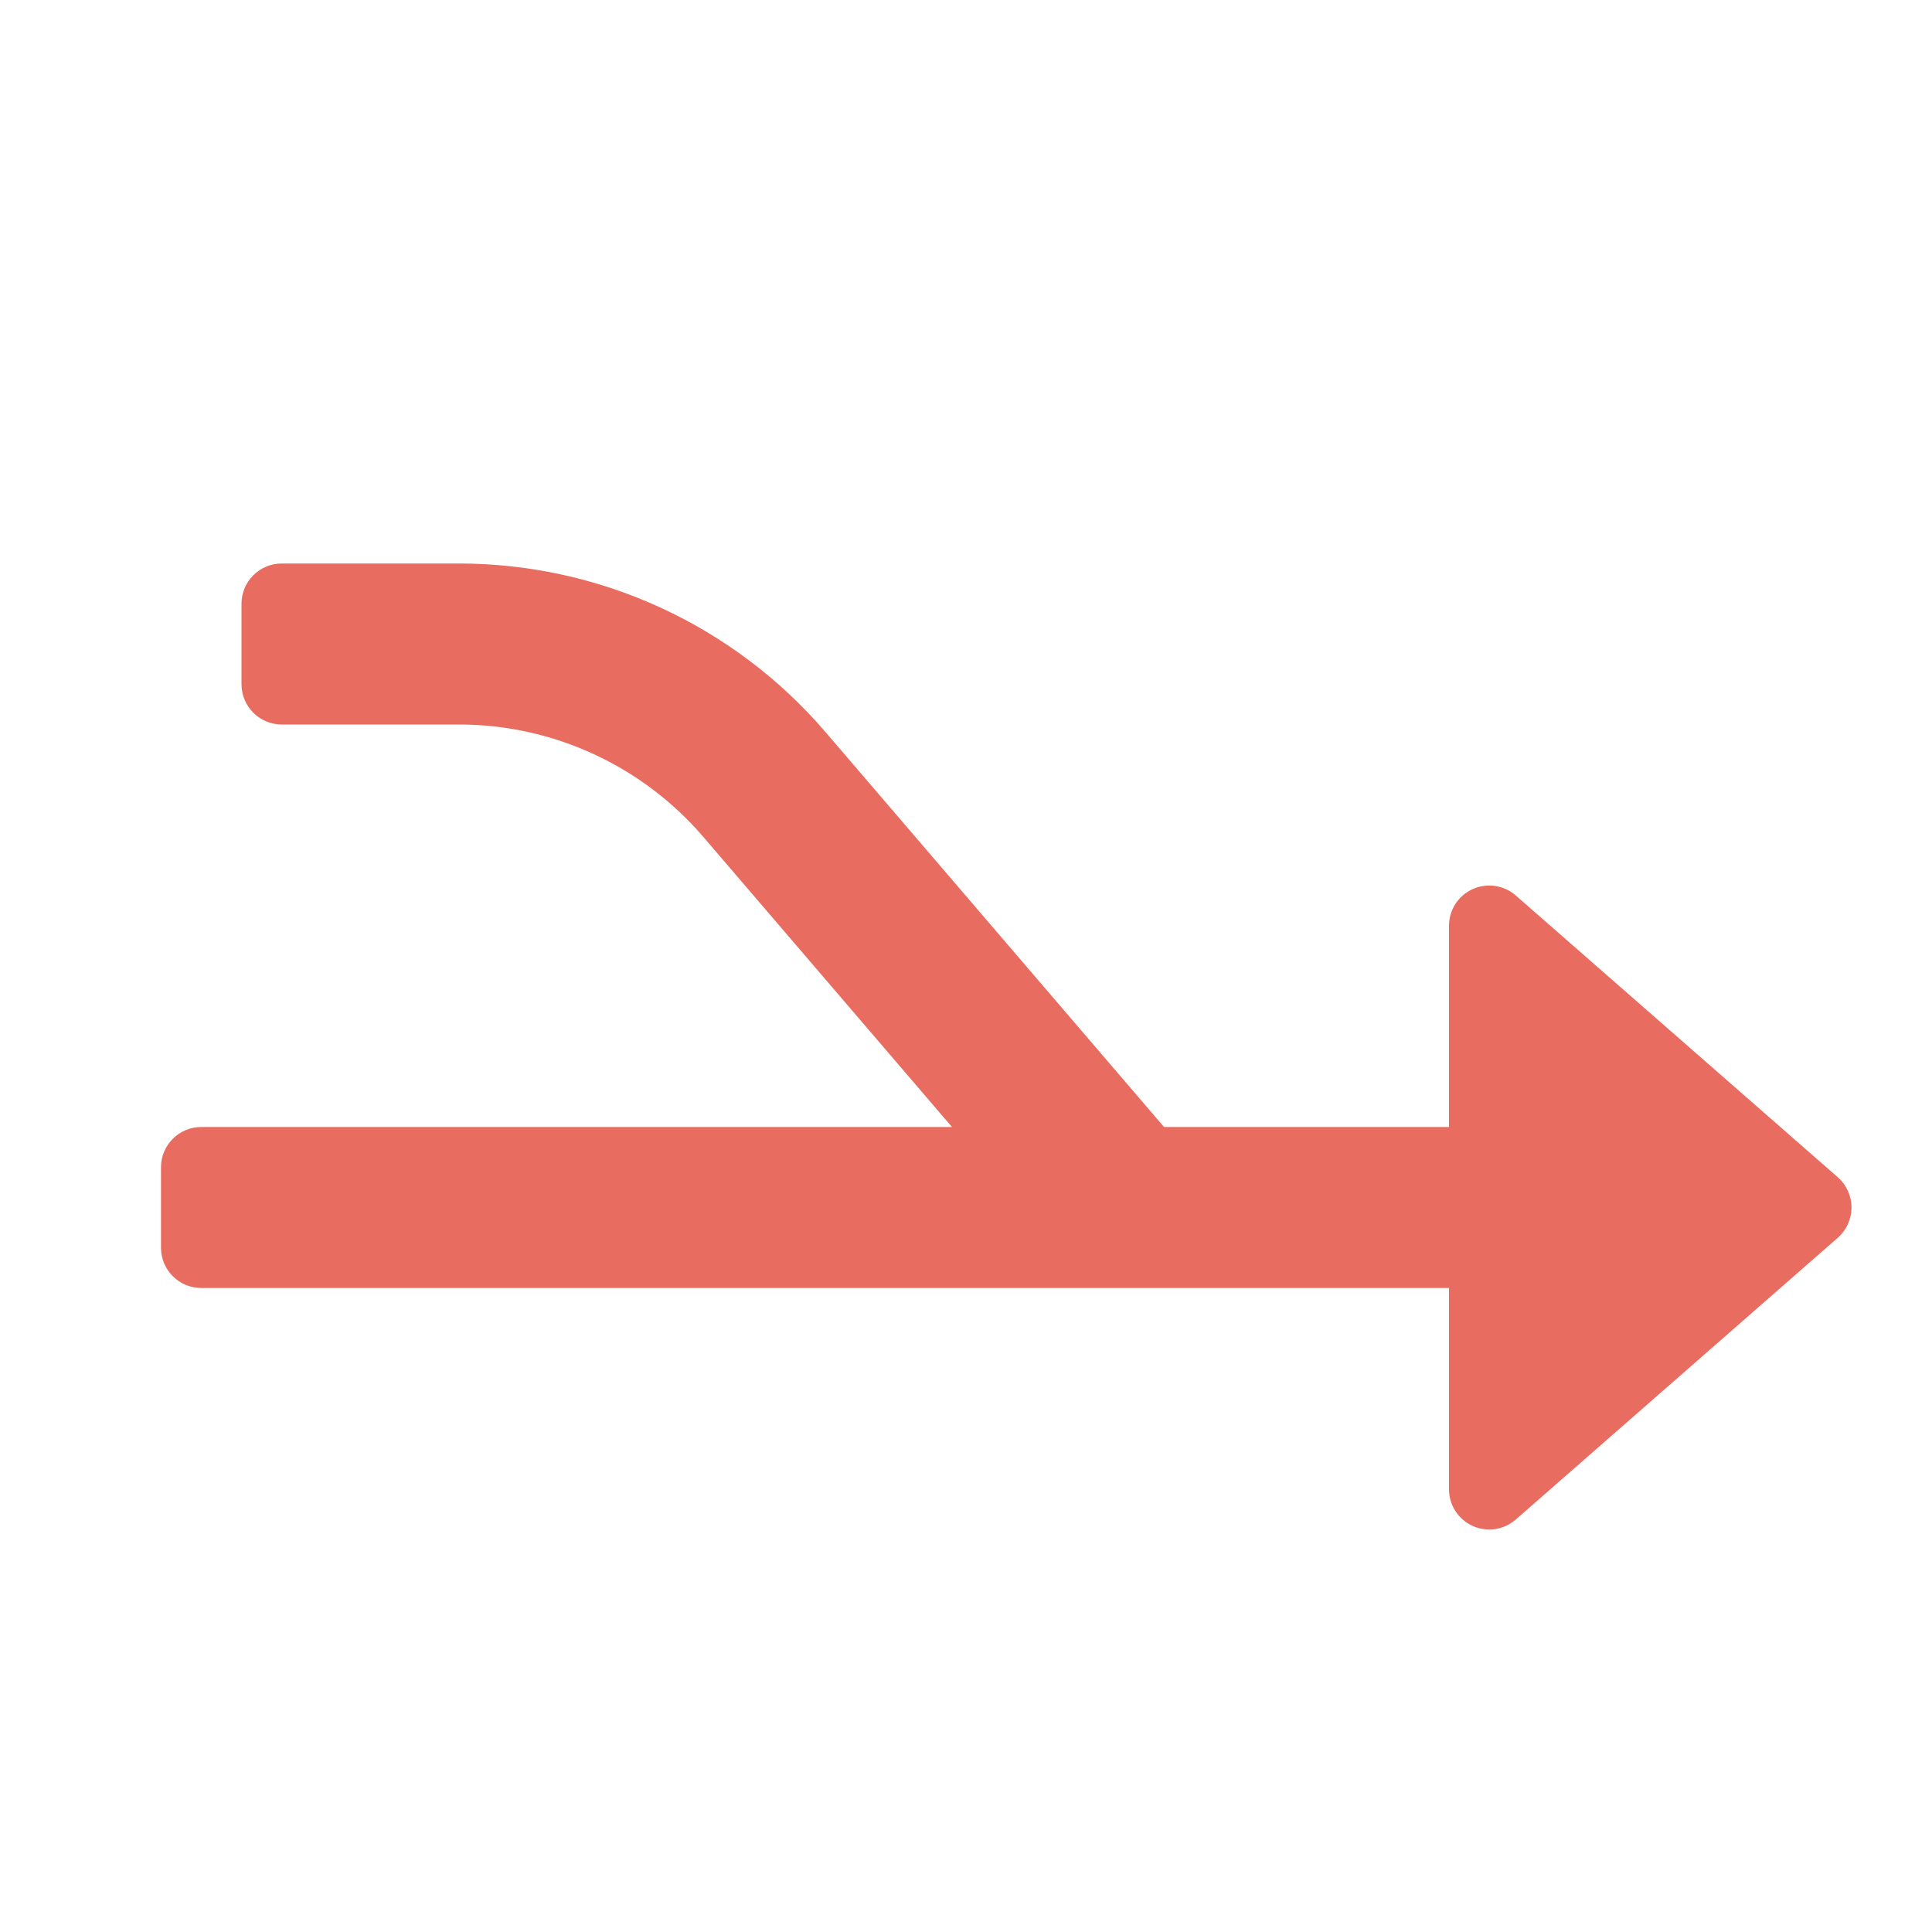 <?xml version="1.0" encoding="utf-8"?>
<!-- Generator: Adobe Illustrator 19.2.0, SVG Export Plug-In . SVG Version: 6.00 Build 0)  -->
<!DOCTYPE svg PUBLIC "-//W3C//DTD SVG 1.1//EN" "http://www.w3.org/Graphics/SVG/1.1/DTD/svg11.dtd">
<svg version="1.1" id="Layer_1" xmlns="http://www.w3.org/2000/svg" xmlns:xlink="http://www.w3.org/1999/xlink" x="0px" y="0px"
	 width="48px" height="48px" viewBox="0 0 48 48" enable-background="new 0 0 48 48" xml:space="preserve">
<path fill="#E86C60" d="M37.659,22.248c-0.295-0.258-0.715-0.319-1.072-0.158C36.229,22.251,36,22.607,36,23v5
	h-7.08l-8.409-9.81C18.231,15.53,14.903,14,11.401,14H7c-0.552,0-1,0.448-1,1v2c0,0.552,0.448,1,1,1
	h4.4c2.336,0,4.555,1.021,6.075,2.794L23.651,28H5c-0.552,0-1,0.448-1,1v2c0,0.552,0.448,1,1,1h23h8v5
	c0,0.393,0.229,0.749,0.587,0.911C36.719,37.971,36.86,38,37,38c0.238,0,0.473-0.085,0.659-0.248l8-7
	C45.875,30.562,46,30.289,46,30s-0.125-0.562-0.341-0.752L37.659,22.248z"/>
</svg>
